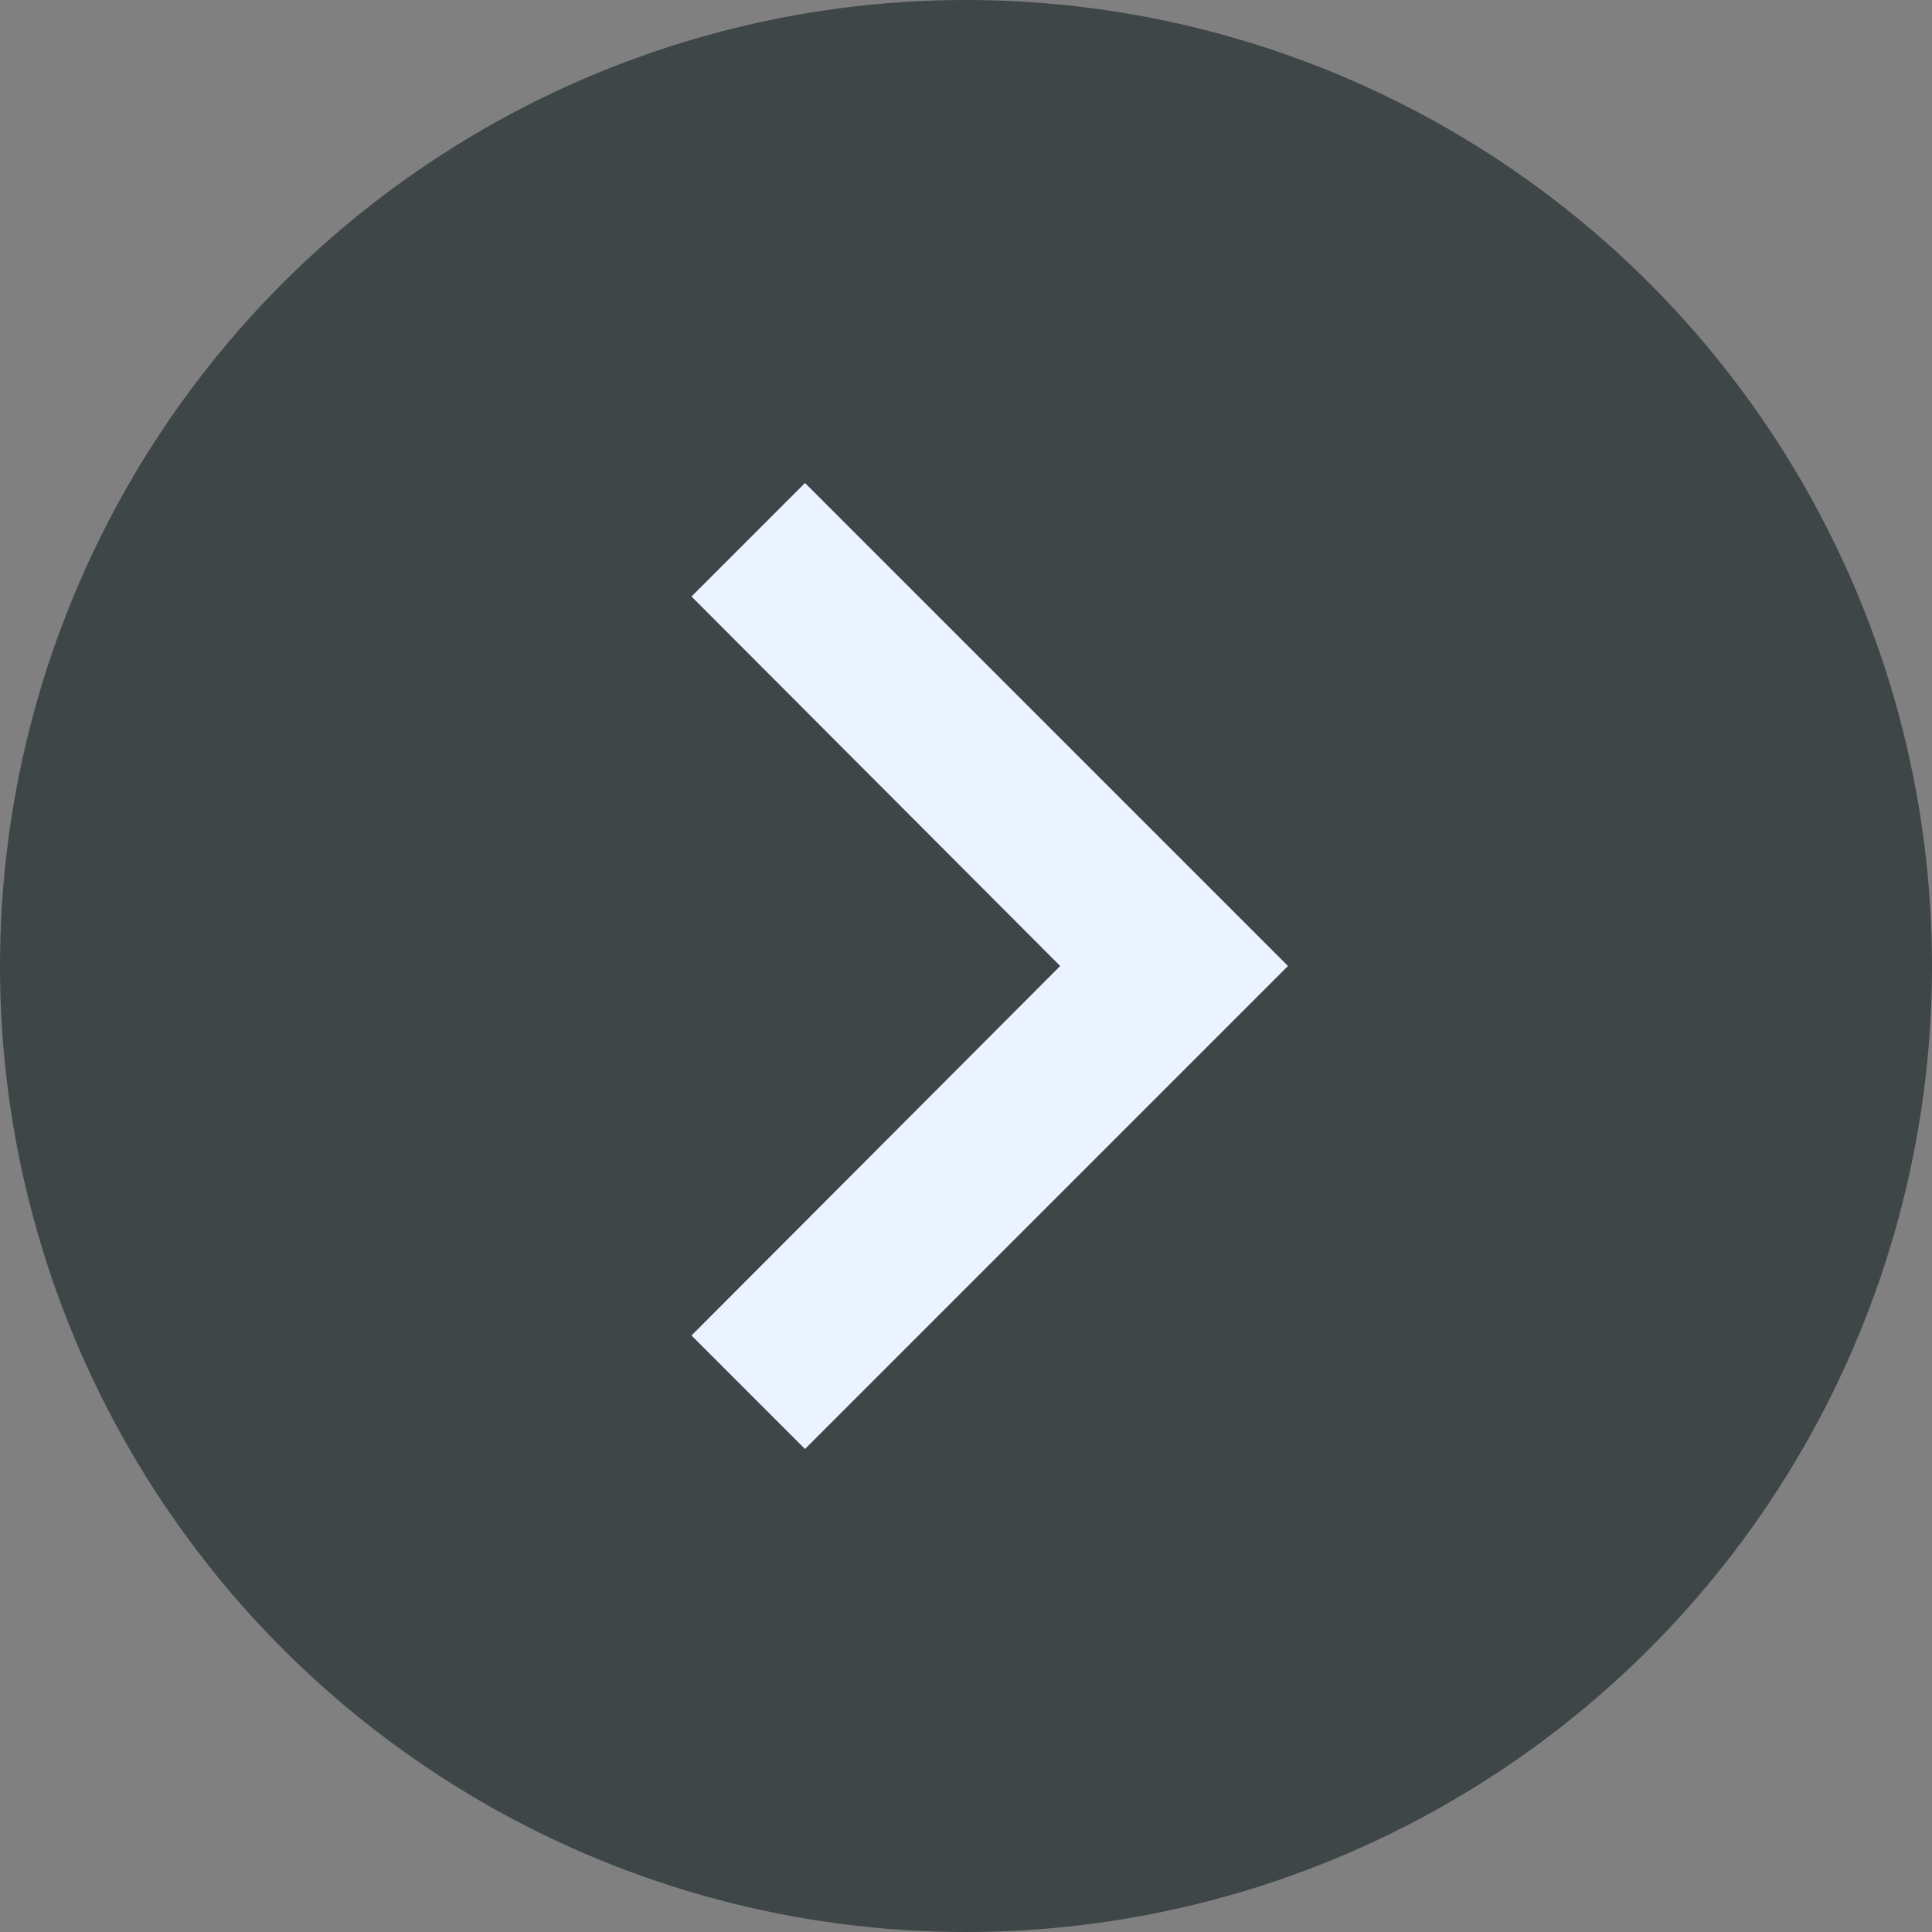 <svg xmlns="http://www.w3.org/2000/svg" width="24" height="24" viewBox="0 0 24 24">
    <rect x="0" y="0" width="24" height="24" fill="#808080" stroke="none"/>
    <g fill="none" fill-rule="evenodd">
        <circle cx="12" cy="12" r="12" fill="#152124" fill-opacity=".61"/>
        <path fill="#EAF3FF" fill-rule="nonzero" d="M2 0L0.59 1.41 5.17 6 0.59 10.59 2 12 8 6z" transform="translate(8 6)"/>
    </g>
</svg>
